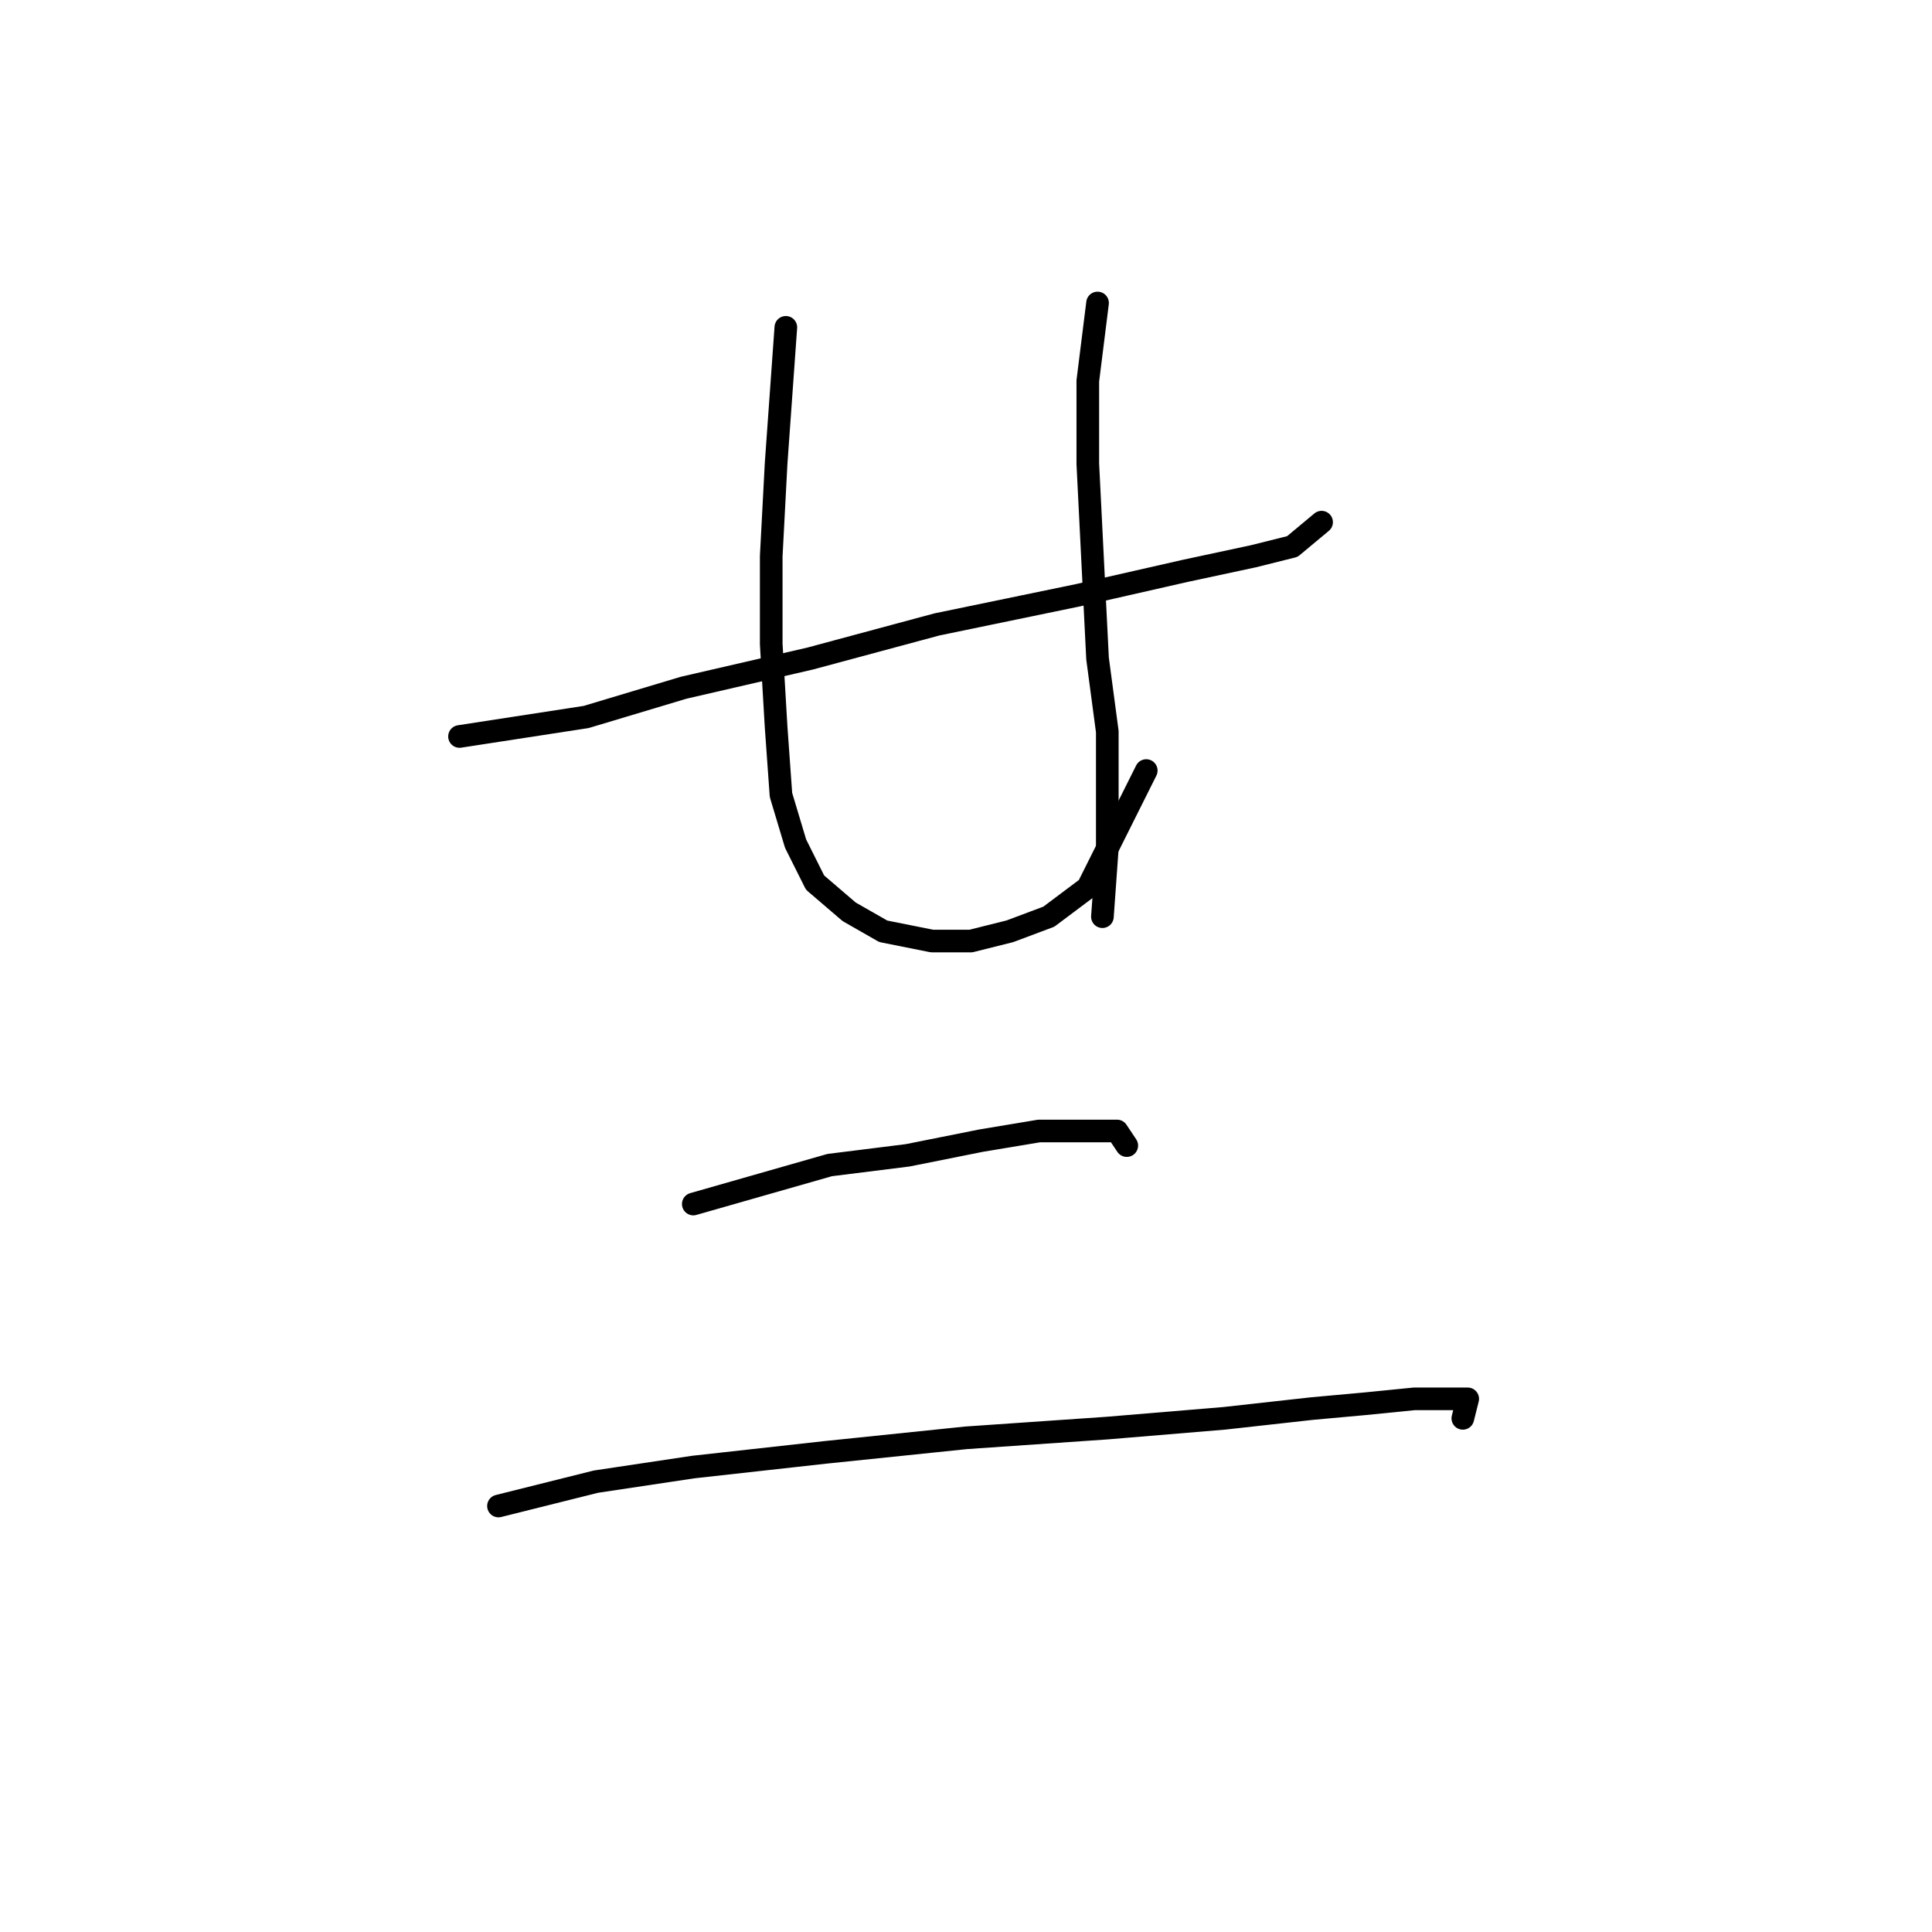 <?xml version="1.0" standalone="no"?>
    <svg width="256" height="256" xmlns="http://www.w3.org/2000/svg" version="1.1">
    <polyline stroke="black" stroke-width="3" stroke-linecap="round" fill="transparent" stroke-linejoin="round" points="60.888 97.586 77.667 95.004 90.575 91.132 107.354 87.26 124.134 82.742 142.849 78.87 157.047 75.643 166.083 73.707 171.245 72.417 175.118 69.19 175.118 69.19 " />
        <polyline stroke="black" stroke-width="3" stroke-linecap="round" fill="transparent" stroke-linejoin="round" points="104.127 43.375 102.837 61.445 102.191 73.707 102.191 85.324 102.837 96.295 103.482 105.33 105.418 111.784 108 116.947 112.517 120.819 117.035 123.401 123.488 124.691 128.651 124.691 133.814 123.401 138.977 121.464 144.14 117.592 151.884 102.103 151.884 102.103 " />
        <polyline stroke="black" stroke-width="3" stroke-linecap="round" fill="transparent" stroke-linejoin="round" points="145.431 40.148 144.14 50.474 144.14 61.445 144.785 74.353 145.431 87.26 146.722 96.941 146.722 104.685 146.722 112.429 146.076 121.464 146.076 121.464 " />
        <polyline stroke="black" stroke-width="3" stroke-linecap="round" fill="transparent" stroke-linejoin="round" points="91.865 159.541 109.936 154.378 120.262 153.087 129.942 151.151 137.686 149.861 144.14 149.861 148.012 149.861 149.303 151.797 149.303 151.797 " />
        <polyline stroke="black" stroke-width="3" stroke-linecap="round" fill="transparent" stroke-linejoin="round" points="66.051 199.554 78.958 196.327 91.865 194.391 109.29 192.455 128.006 190.519 146.722 189.228 162.21 187.937 173.827 186.646 180.926 186.001 187.38 185.356 191.897 185.356 194.479 185.356 194.479 185.356 193.833 187.937 193.833 187.937 " />
        </svg>